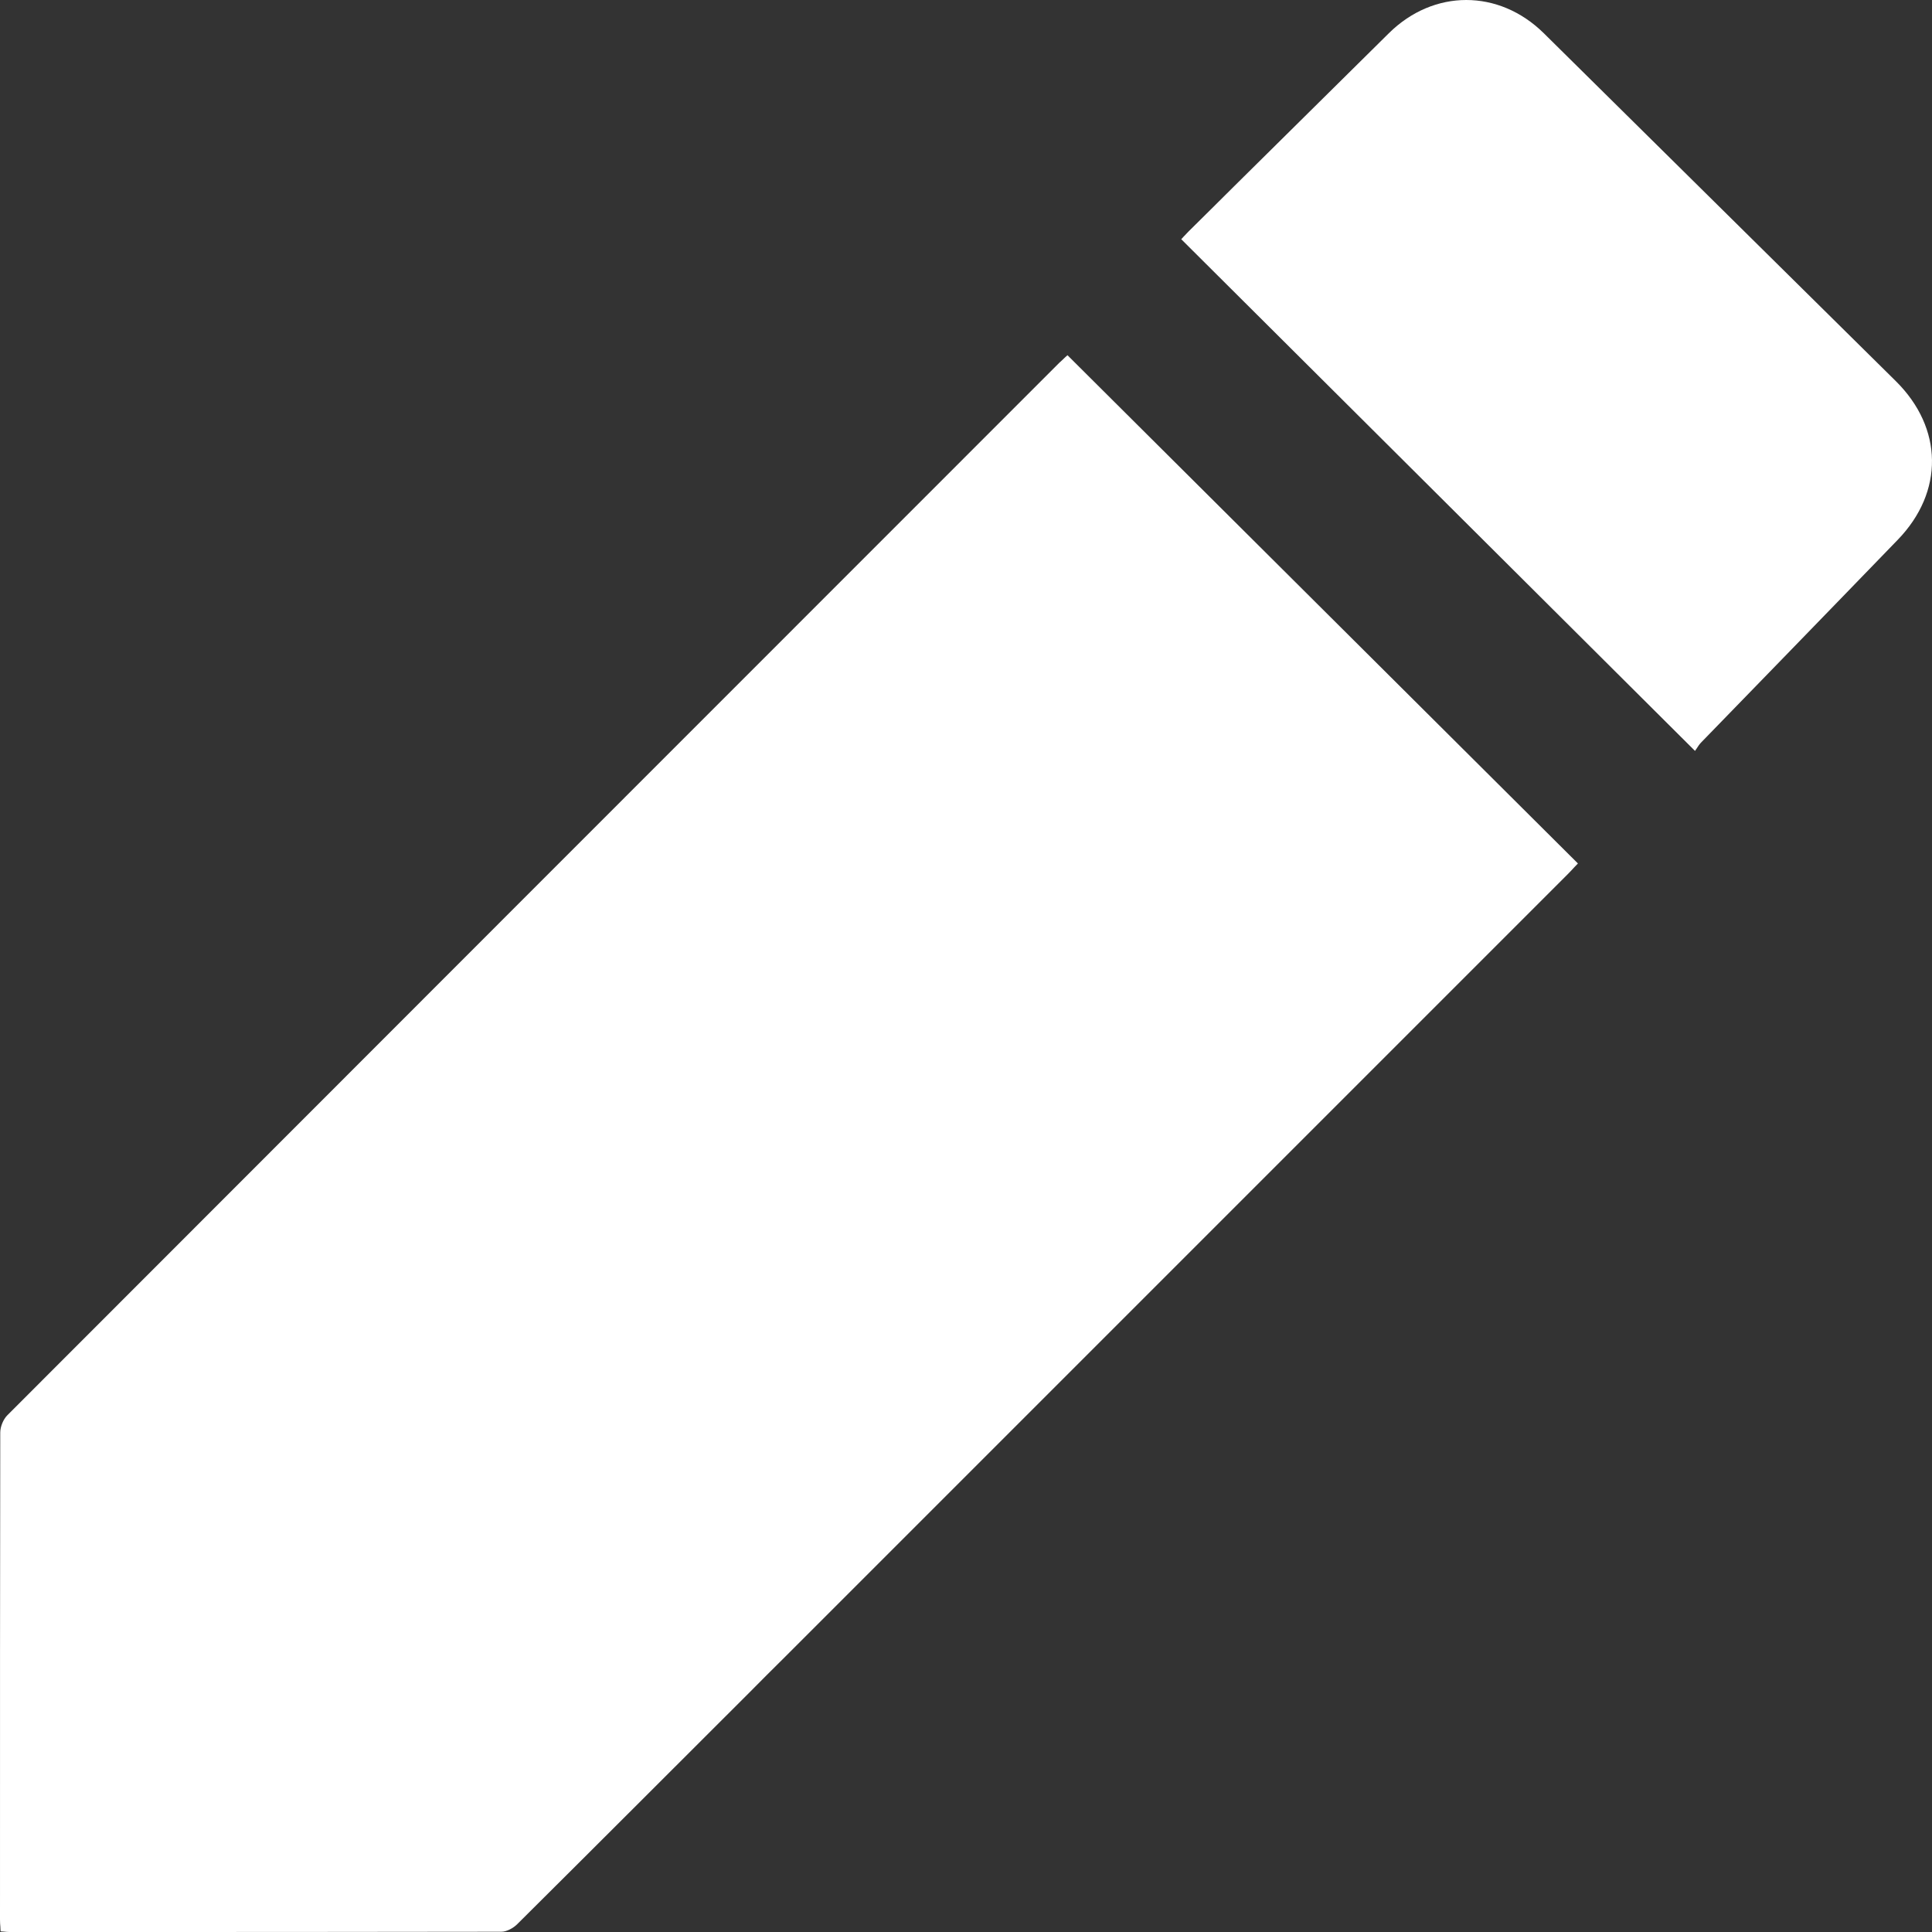 <svg width="15" height="15" viewBox="0 0 15 15" fill="none" xmlns="http://www.w3.org/2000/svg">
<rect x="0" y="0" width="15" height="15" fill="#333333" stroke="none"/>
<path fill-rule="evenodd" clip-rule="evenodd" d="M9.171 1.857L13.16 5.83V5.83C13.164 5.825 13.168 5.818 13.173 5.811C13.183 5.795 13.195 5.777 13.21 5.762C13.436 5.529 13.662 5.297 13.888 5.064C14.17 4.773 14.452 4.483 14.734 4.191C15.094 3.819 15.088 3.324 14.719 2.959C13.808 2.058 12.897 1.158 11.986 0.258C11.637 -0.086 11.131 -0.086 10.783 0.258C10.384 0.652 9.985 1.047 9.586 1.442C9.467 1.561 9.347 1.679 9.228 1.797C9.214 1.811 9.2 1.826 9.187 1.84C9.182 1.846 9.177 1.852 9.171 1.857ZM12.251 6.704L8.288 2.758C8.283 2.762 8.277 2.767 8.271 2.773C8.259 2.784 8.245 2.797 8.232 2.81L8.228 2.813C5.504 5.538 2.78 8.262 0.057 10.988C0.025 11.02 0.002 11.077 0.002 11.122C-0 12.262 -8.79813e-05 13.402 9.77563e-05 14.542C0 14.662 0 14.782 0 14.902C0 14.922 0.001 14.943 0.003 14.963C0.003 14.974 0.004 14.984 0.005 14.995C0.015 14.996 0.023 14.996 0.031 14.997C0.047 14.999 0.06 15 0.073 15C0.226 15 0.378 15 0.531 15C1.651 15 2.772 15 3.892 14.998C3.934 14.998 3.985 14.97 4.016 14.939C4.616 14.343 5.214 13.744 5.813 13.146C5.905 13.053 5.997 12.961 6.089 12.87C8.116 10.843 10.143 8.816 12.17 6.789C12.189 6.77 12.207 6.751 12.225 6.731C12.234 6.722 12.242 6.713 12.251 6.704Z" fill="white"/>
</svg>
